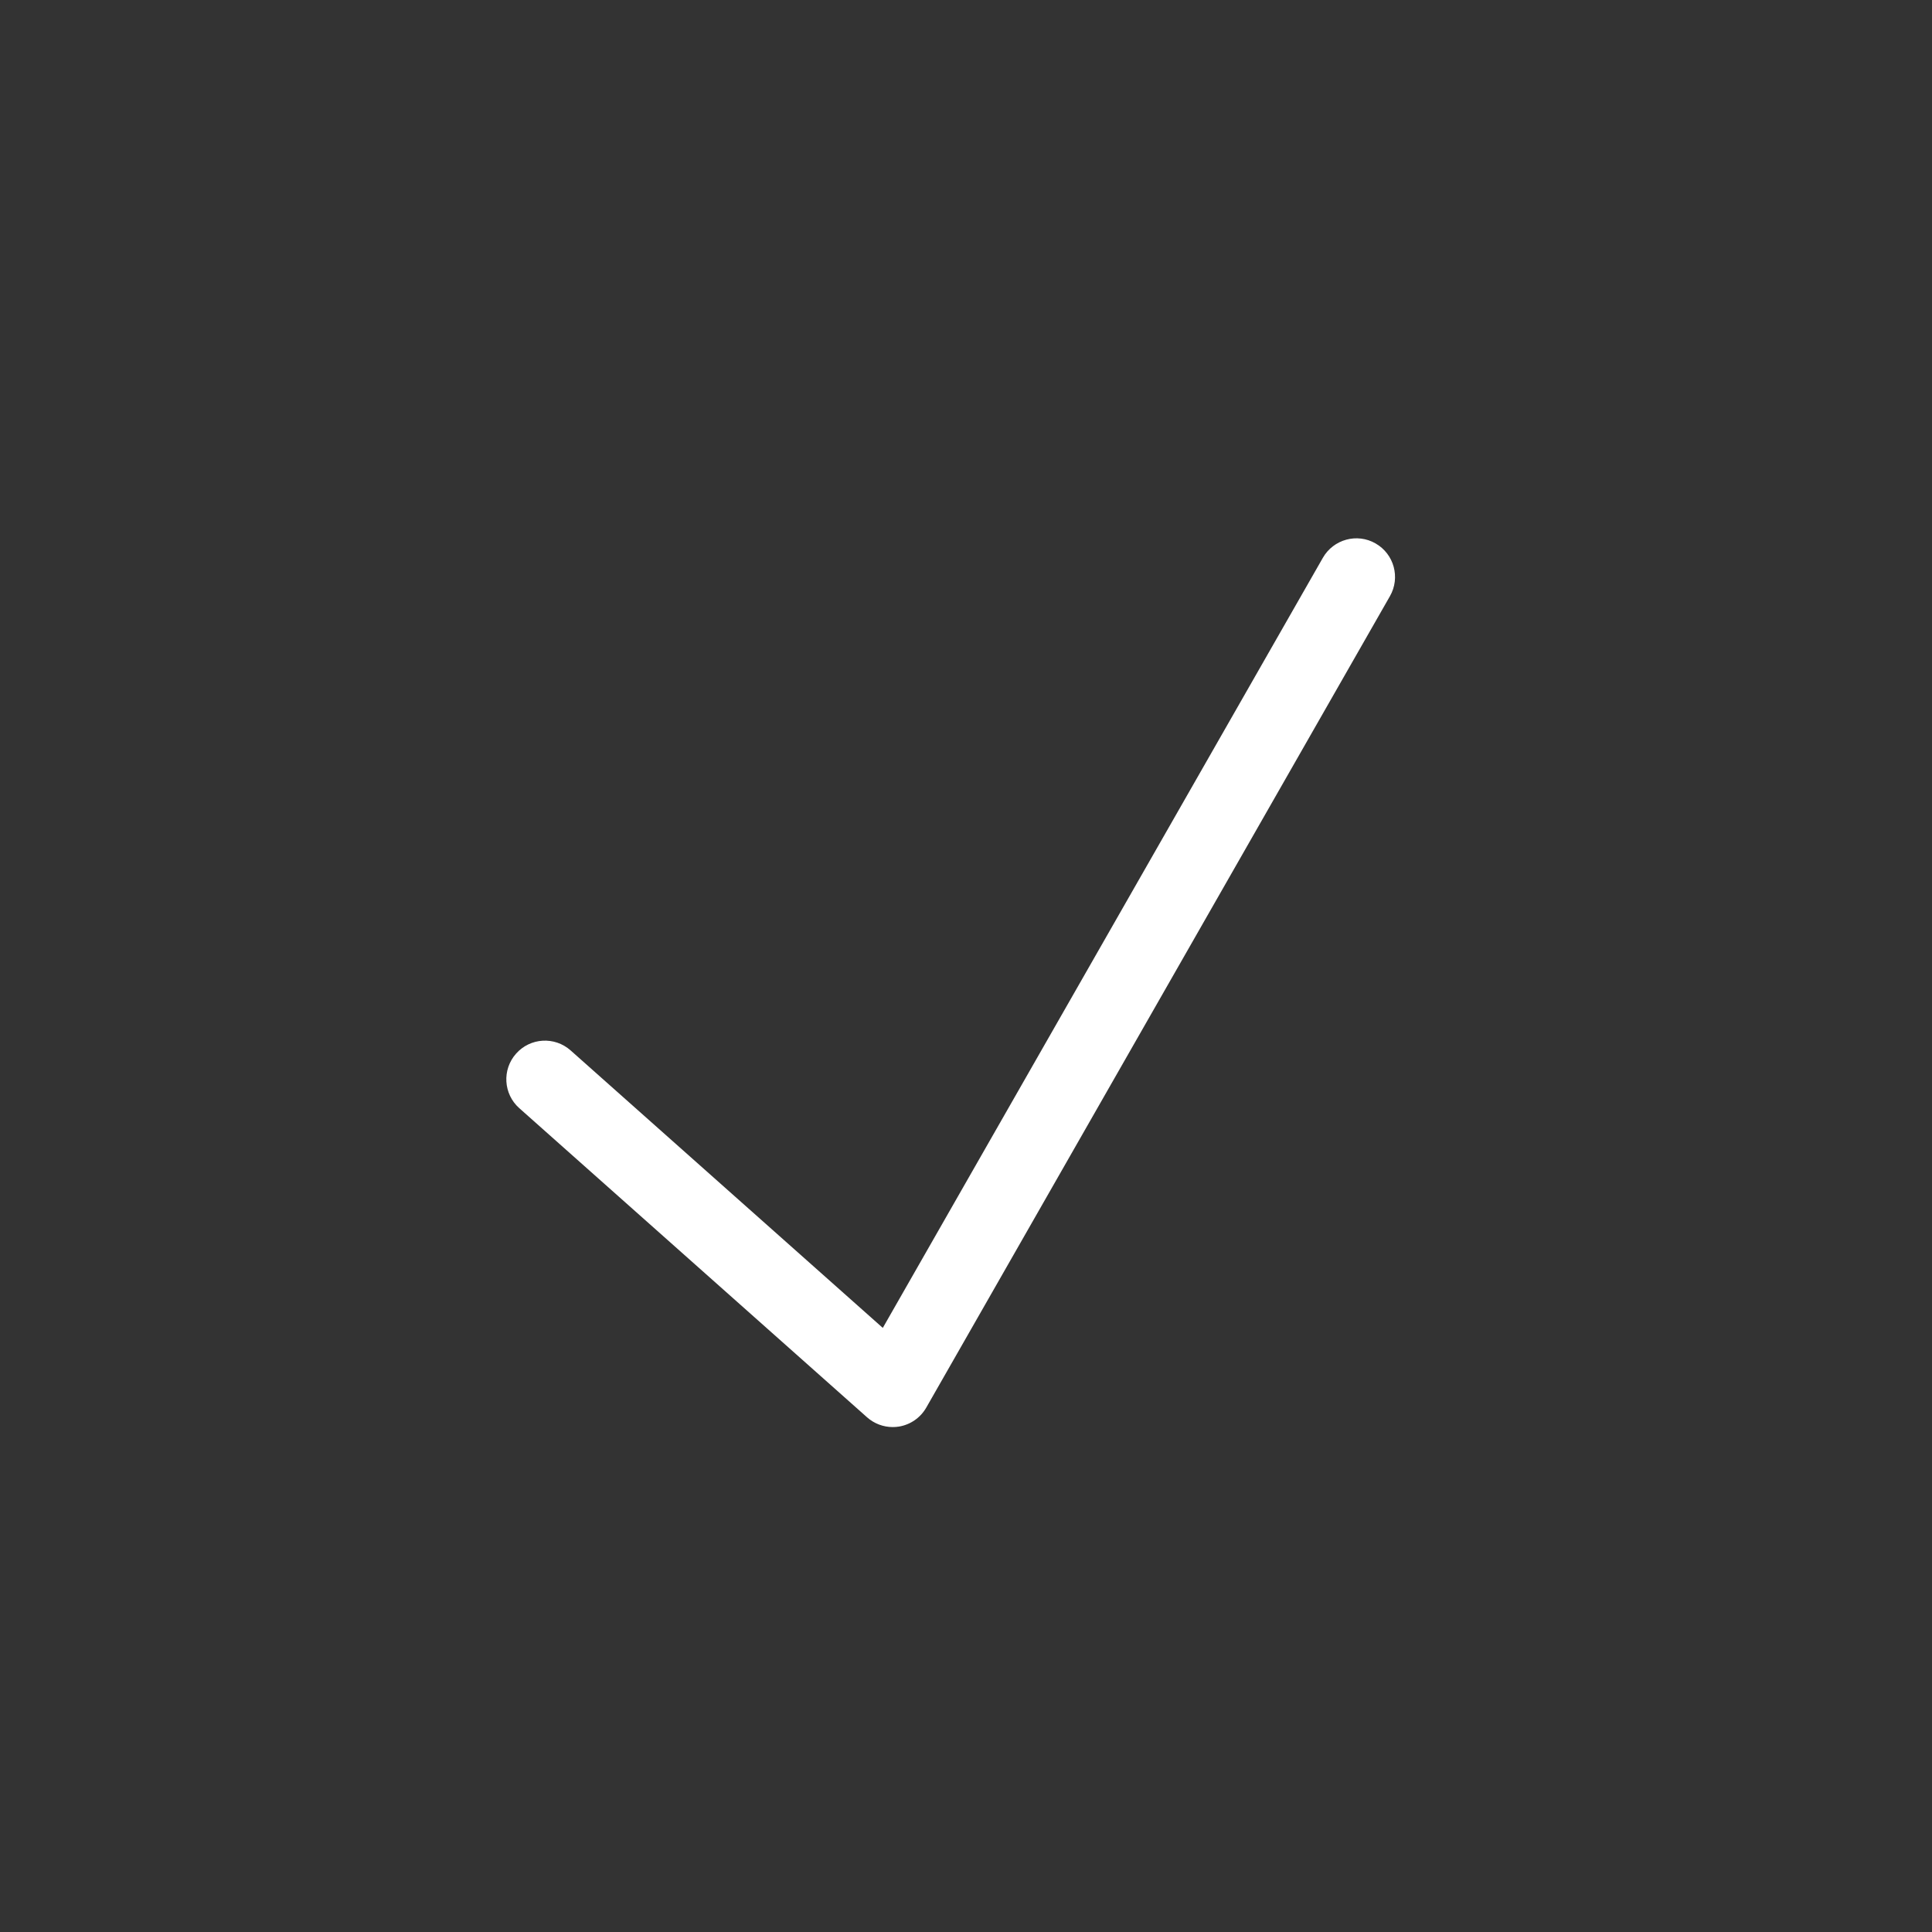 <?xml version="1.0" encoding="iso-8859-1"?>
<!-- Generator: Adobe Illustrator 19.0.0, SVG Export Plug-In . SVG Version: 6.00 Build 0)  -->
<svg version="1.1" id="Layer_1" xmlns="http://www.w3.org/2000/svg" xmlns:xlink="http://www.w3.org/1999/xlink" x="0px" y="0px"
	 viewBox="0 0 512 512" style="enable-background:new 0 0 512 512;" xml:space="preserve">
<rect x="0" y="0" width="512" height="512" fill="#333333" stroke="none"/>
<g>
	<g>
		<path fill="white" d="M364.54,144.017c-4.895-2.82-11.16-1.1-13.97,3.81l-116.62,204.08l-82.725-73.53c-4.235-3.77-10.705-3.39-14.46,0.85
			c-3.755,4.22-3.375,10.7,0.85,14.45l92.16,81.92c1.89,1.68,4.315,2.59,6.805,2.59c0.55,0,1.105-0.04,1.655-0.128
			c3.045-0.503,5.705-2.353,7.235-5.032l122.88-215.04C371.155,153.078,369.45,146.828,364.54,144.017z"/>
	</g>
</g>
</svg>

